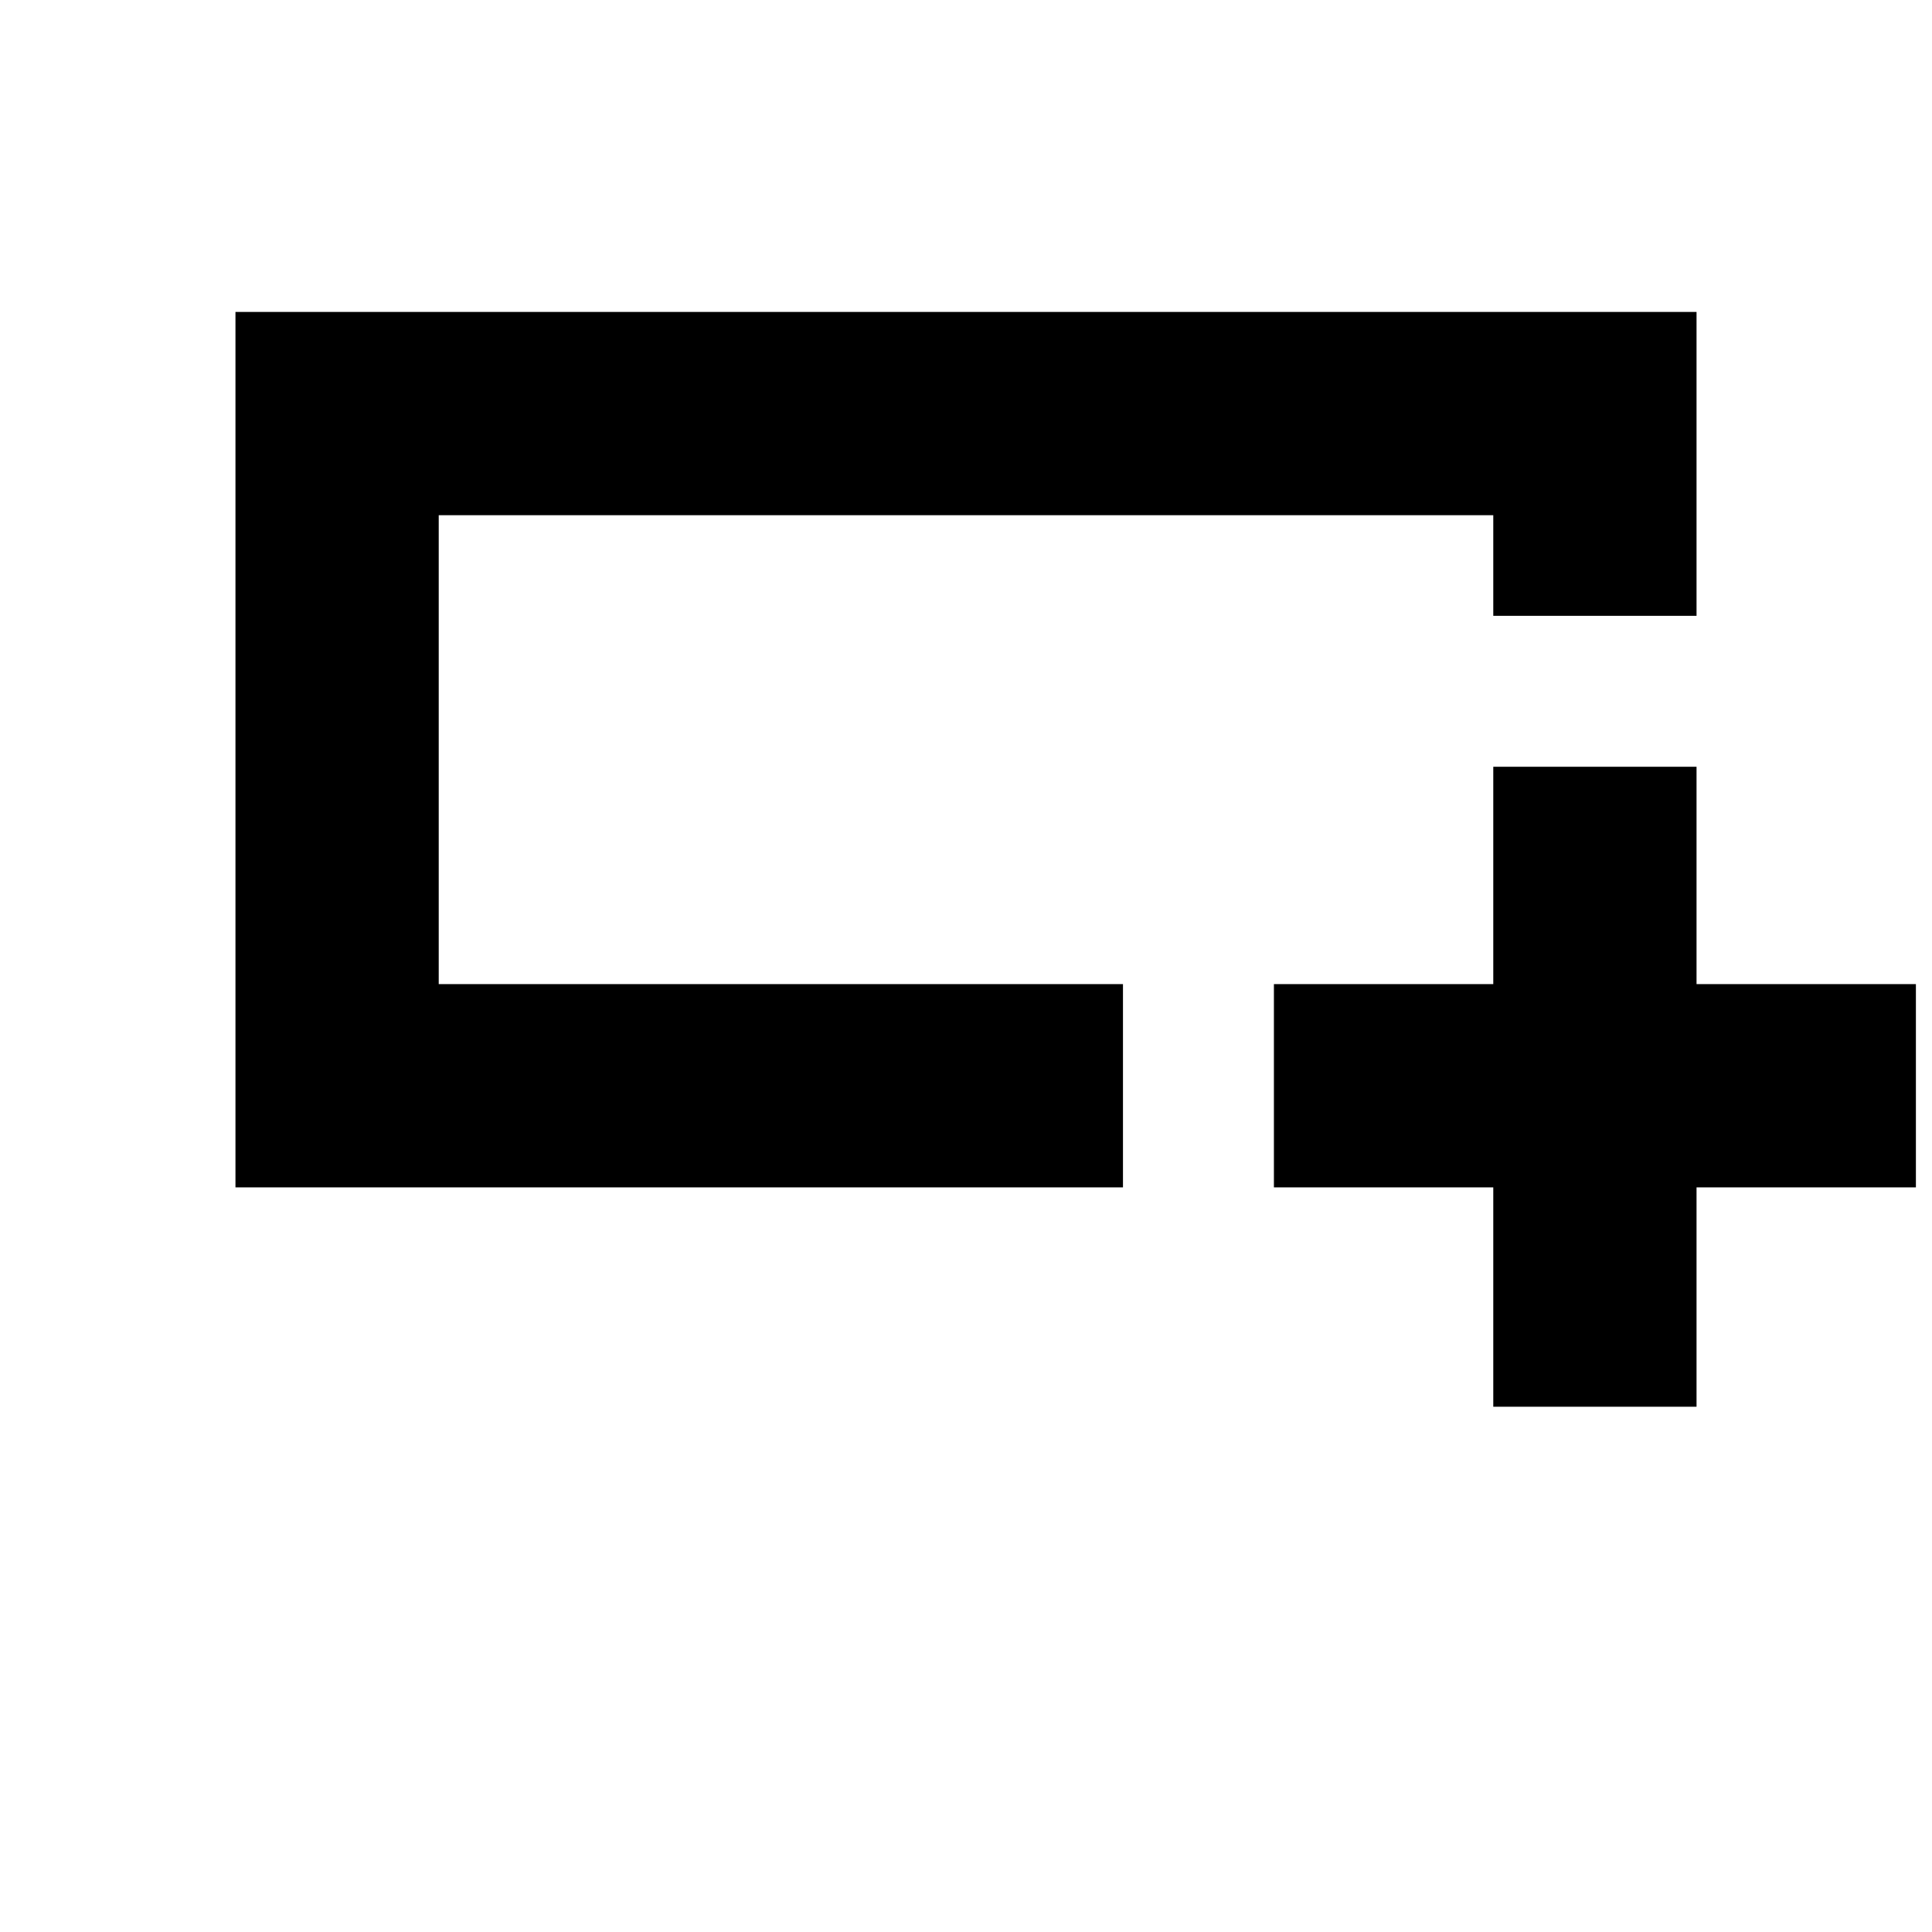<svg xmlns="http://www.w3.org/2000/svg" height="24" width="24"><path d="M18.55 17.475V14.75h-2.725v-2.525h2.725v-2.7h2.525v2.7H23.8v2.525h-2.725v2.725ZM2.925 14.75V3.875h18.15V7.65H18.55V6.4H5.45v5.825h8.5v2.525Zm2.525-4.4V6.4v5.825-1.875Z"/></svg>
